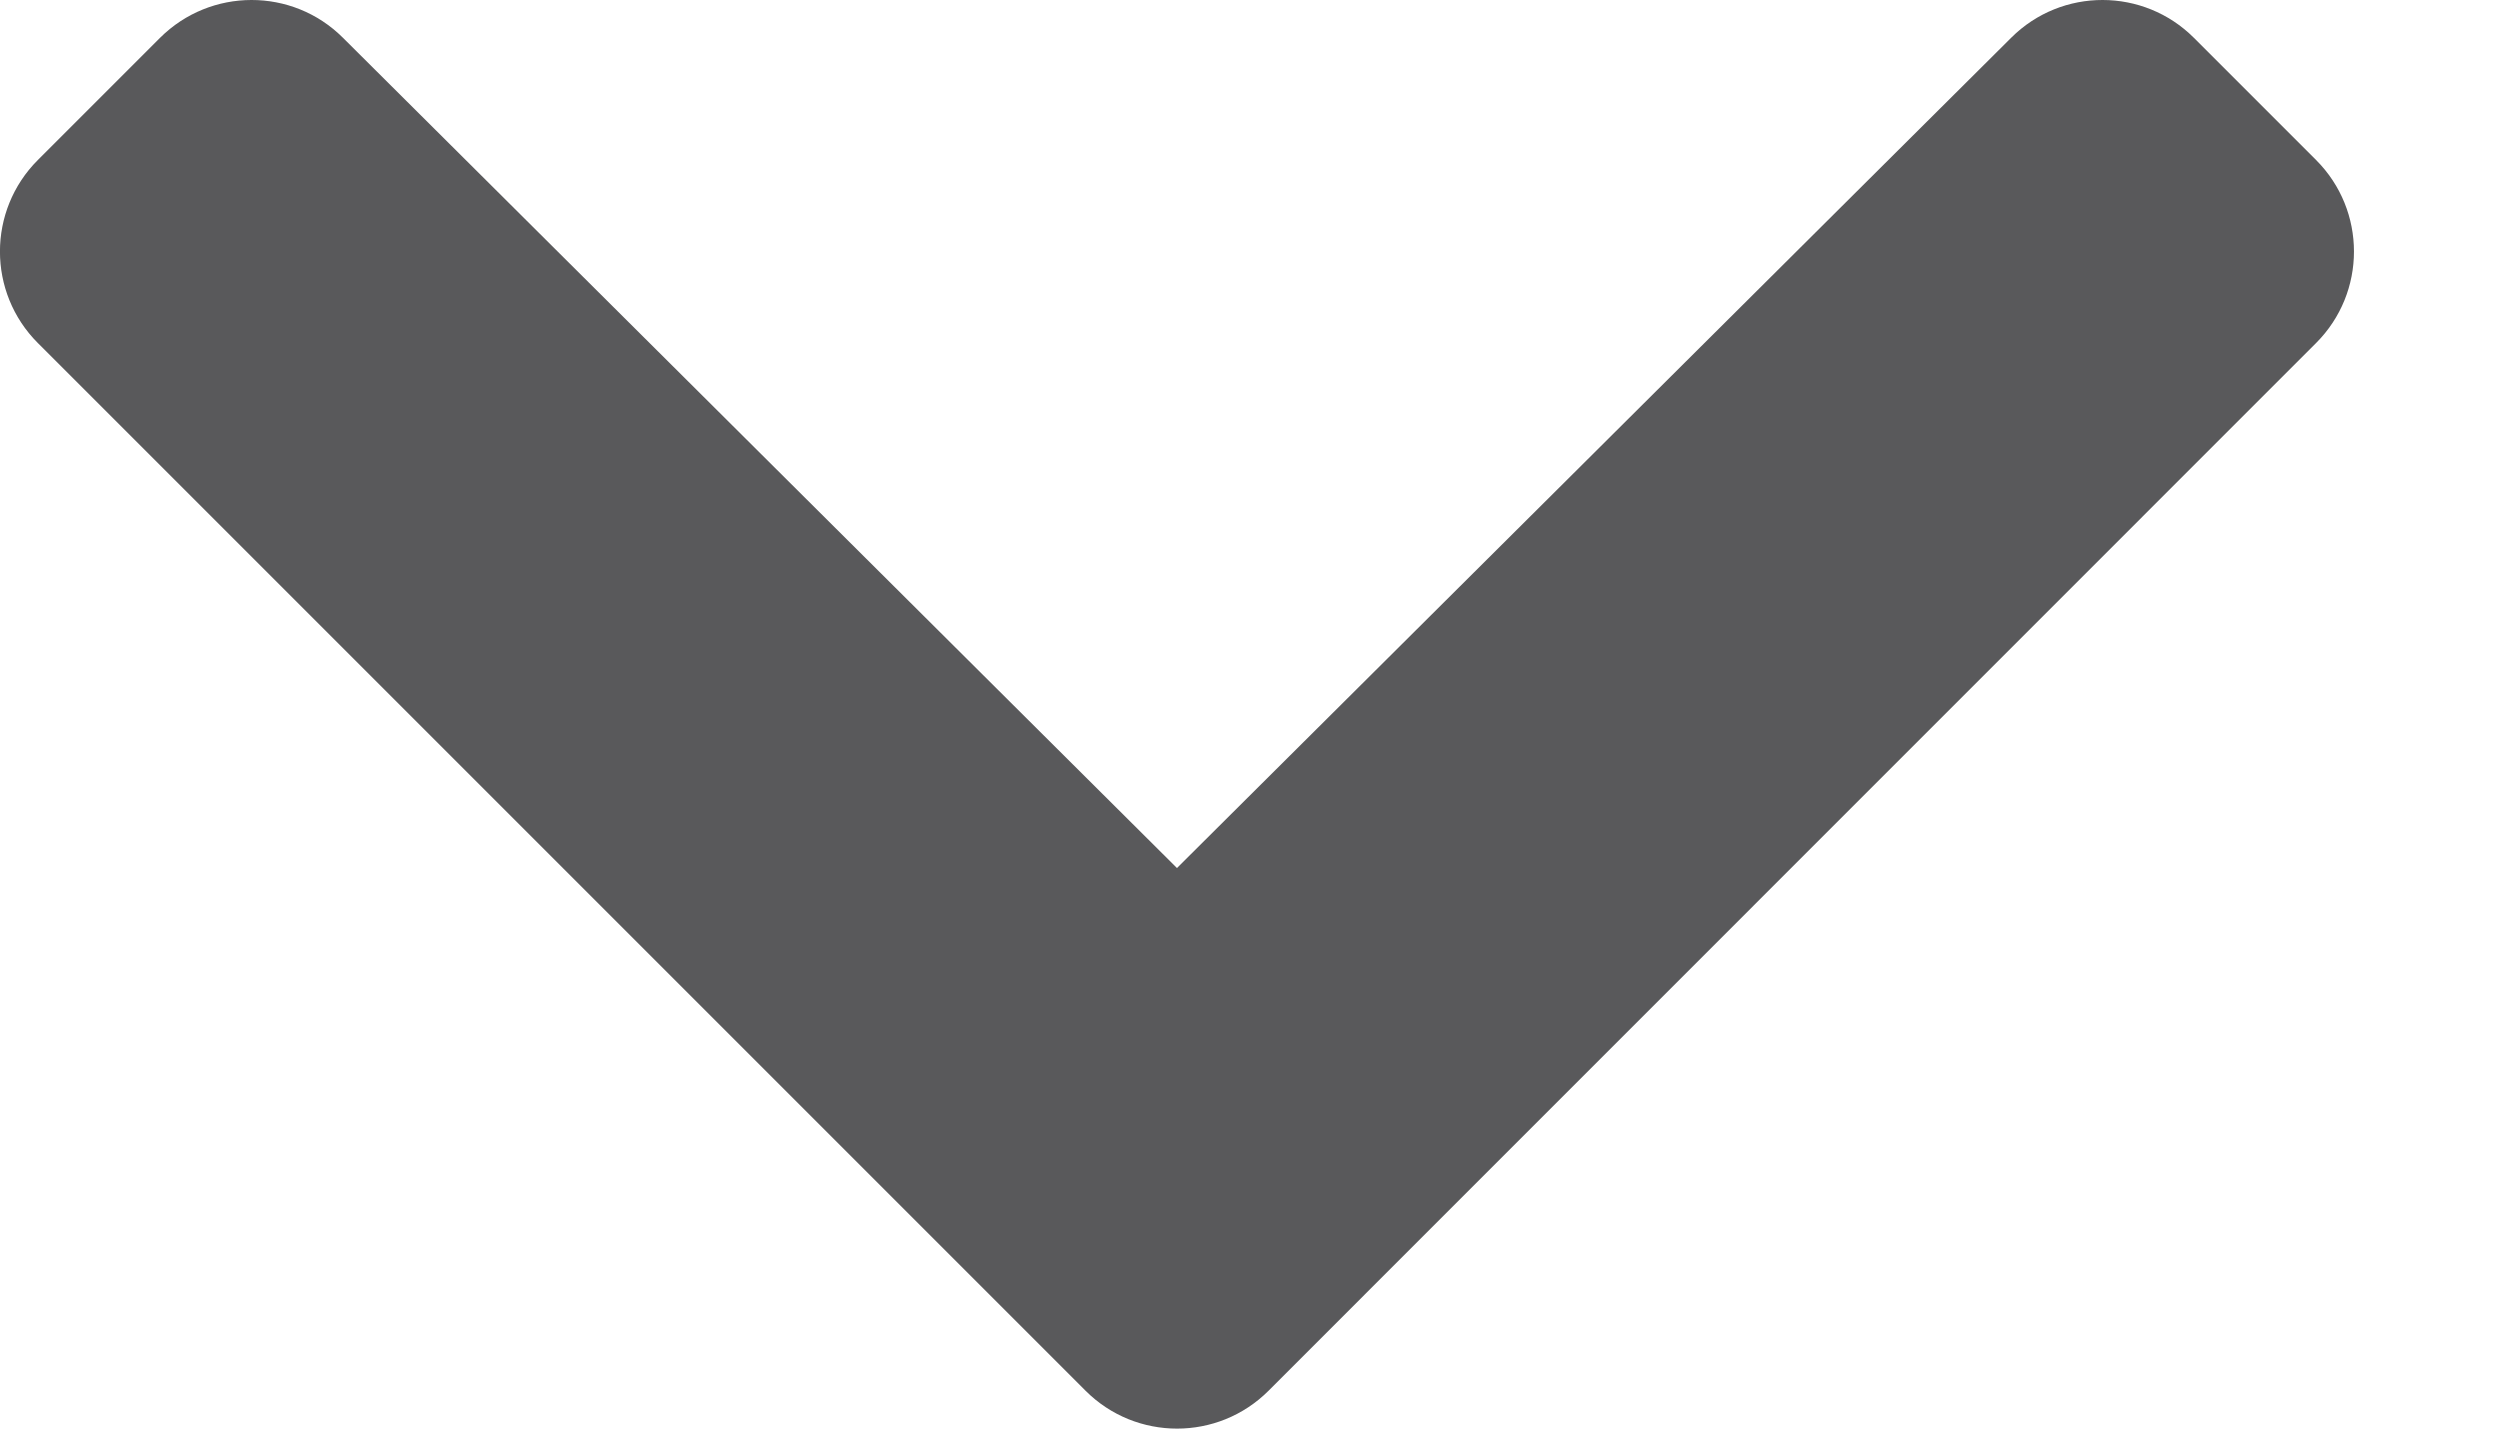 <svg width="14" height="8" viewBox="0 0 14 8" fill="none" xmlns="http://www.w3.org/2000/svg">
<path d="M6.079 7.788L0.212 1.921C-0.071 1.638 -0.071 1.179 0.212 0.896L0.896 0.212C1.179 -0.07 1.637 -0.071 1.92 0.211L6.591 4.861L11.263 0.211C11.546 -0.071 12.004 -0.07 12.286 0.212L12.97 0.896C13.253 1.179 13.253 1.638 12.97 1.921L7.104 7.788C6.821 8.071 6.362 8.071 6.079 7.788Z" fill="#59595B"/>
</svg>
